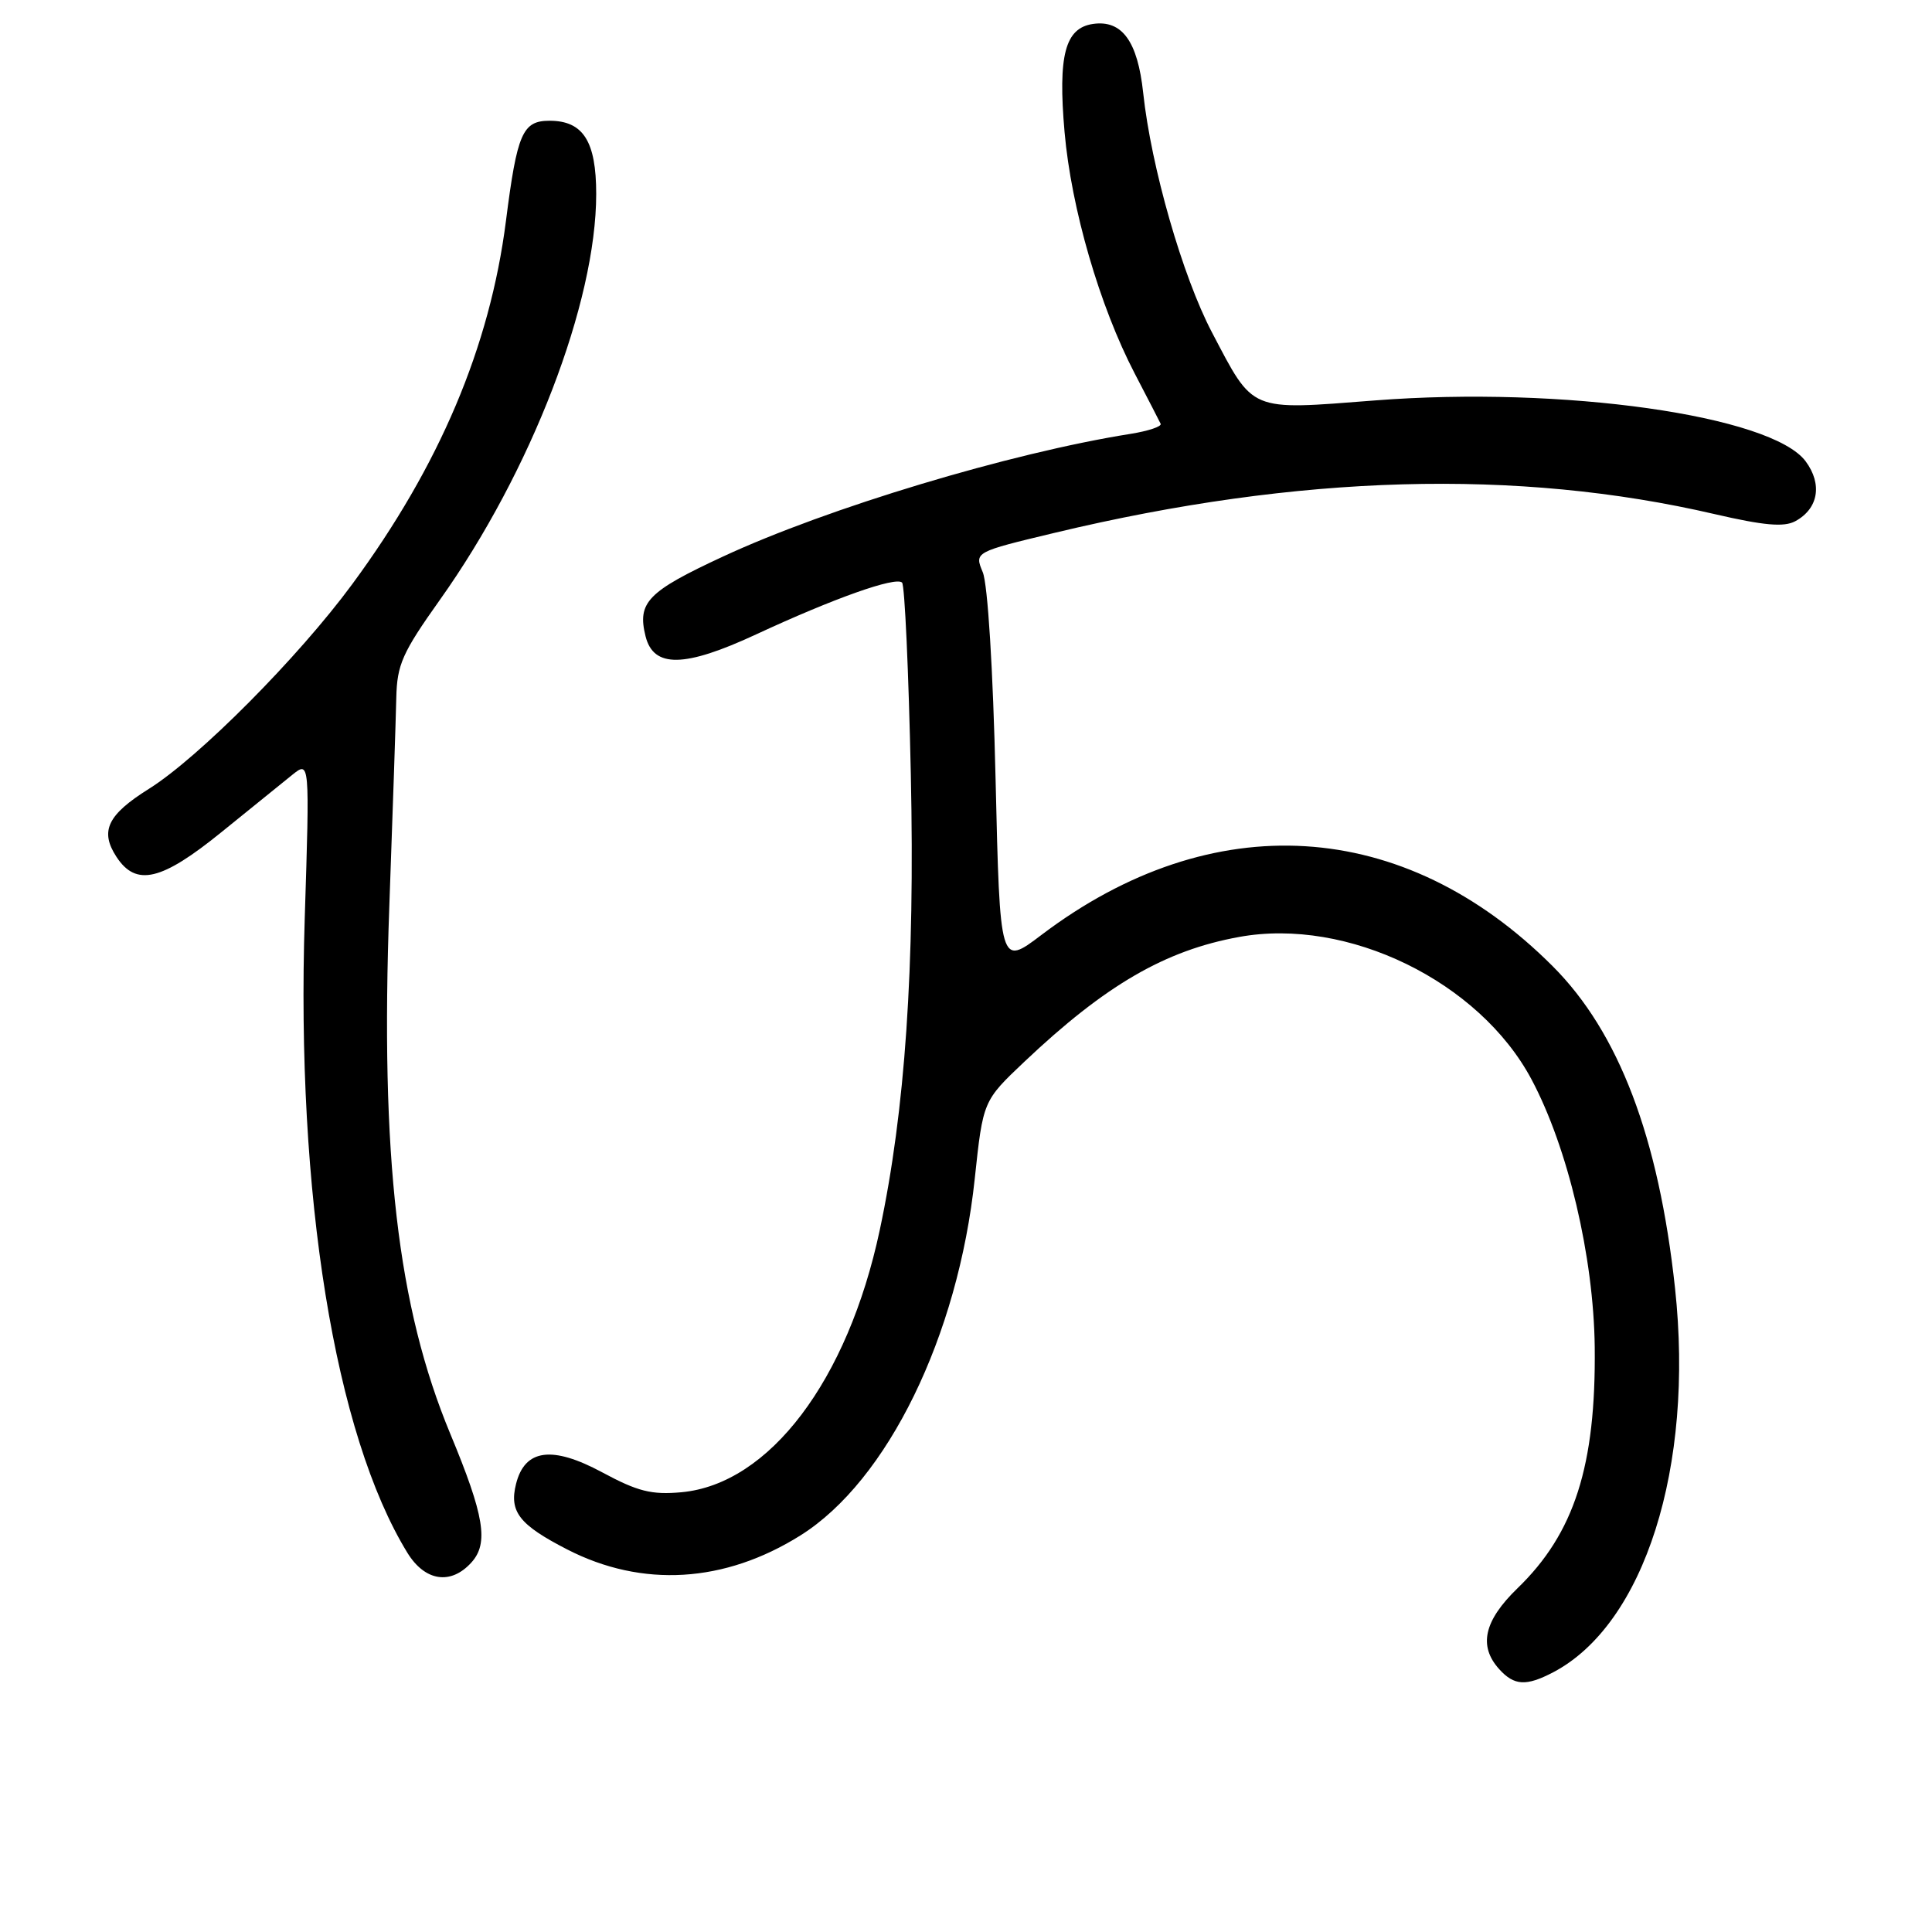 <?xml version="1.0" encoding="UTF-8" standalone="no"?>
<!DOCTYPE svg PUBLIC "-//W3C//DTD SVG 1.1//EN" "http://www.w3.org/Graphics/SVG/1.1/DTD/svg11.dtd" >
<svg xmlns="http://www.w3.org/2000/svg" xmlns:xlink="http://www.w3.org/1999/xlink" version="1.1" viewBox="0 0 256 256">
 <g >
 <path fill="currentColor"
d=" M 205.80 221.59 C 217.89 215.25 224.51 194.39 221.95 170.69 C 219.79 150.69 214.50 136.78 205.72 128.01 C 186.02 108.30 160.63 106.75 138.00 123.88 C 132.50 128.05 132.50 128.05 131.92 103.27 C 131.58 88.65 130.88 77.40 130.22 75.82 C 129.11 73.15 129.11 73.15 139.84 70.58 C 172.13 62.86 201.05 62.05 227.19 68.12 C 233.71 69.63 236.37 69.87 237.87 69.07 C 240.94 67.42 241.51 64.17 239.26 61.13 C 234.74 55.05 207.01 51.13 182.18 53.06 C 165.42 54.36 166.18 54.68 160.59 44.04 C 156.70 36.64 152.53 22.12 151.48 12.32 C 150.75 5.48 148.68 2.62 144.84 3.17 C 141.13 3.70 140.17 7.32 141.06 17.50 C 141.95 27.64 145.71 40.57 150.36 49.50 C 152.08 52.80 153.62 55.79 153.79 56.15 C 153.96 56.51 152.17 57.11 149.80 57.49 C 133.86 60.02 109.64 67.31 95.77 73.76 C 85.80 78.39 84.42 79.82 85.54 84.31 C 86.60 88.54 90.70 88.47 100.19 84.06 C 110.48 79.28 118.70 76.36 119.53 77.20 C 119.88 77.54 120.40 89.00 120.69 102.66 C 121.24 128.15 119.94 147.19 116.57 163.00 C 112.32 182.94 101.94 196.65 90.30 197.73 C 86.33 198.09 84.51 197.63 79.79 195.09 C 73.15 191.52 69.54 192.01 68.38 196.62 C 67.45 200.31 68.80 202.04 75.14 205.30 C 85.09 210.42 96.02 209.76 106.08 203.44 C 117.59 196.21 126.95 177.05 129.16 156.18 C 130.26 145.87 130.26 145.87 135.74 140.68 C 146.48 130.52 154.38 125.93 164.20 124.15 C 178.56 121.53 196.01 130.04 202.93 143.02 C 207.76 152.08 211.17 166.53 211.31 178.50 C 211.48 194.21 208.62 203.16 201.08 210.45 C 196.63 214.76 195.88 218.10 198.65 221.17 C 200.64 223.37 202.22 223.46 205.80 221.59 Z  M 62.46 207.04 C 64.78 204.48 64.18 200.85 59.67 190.00 C 52.67 173.16 50.38 153.31 51.59 120.00 C 52.04 107.62 52.45 95.24 52.51 92.48 C 52.61 88.06 53.30 86.50 58.29 79.48 C 70.38 62.48 79.00 40.10 79.00 25.70 C 79.00 18.71 77.27 16.00 72.82 16.00 C 69.24 16.00 68.52 17.65 67.04 29.28 C 64.91 45.96 58.24 61.71 46.67 77.41 C 39.54 87.10 26.33 100.39 19.74 104.52 C 14.23 107.97 13.20 110.13 15.44 113.55 C 18.04 117.51 21.39 116.72 29.36 110.25 C 33.25 107.09 37.48 103.67 38.74 102.66 C 41.04 100.82 41.04 100.82 40.38 121.66 C 39.21 158.25 44.36 190.07 53.98 205.75 C 56.30 209.53 59.73 210.06 62.46 207.04 Z "/>
</g>
</svg>
